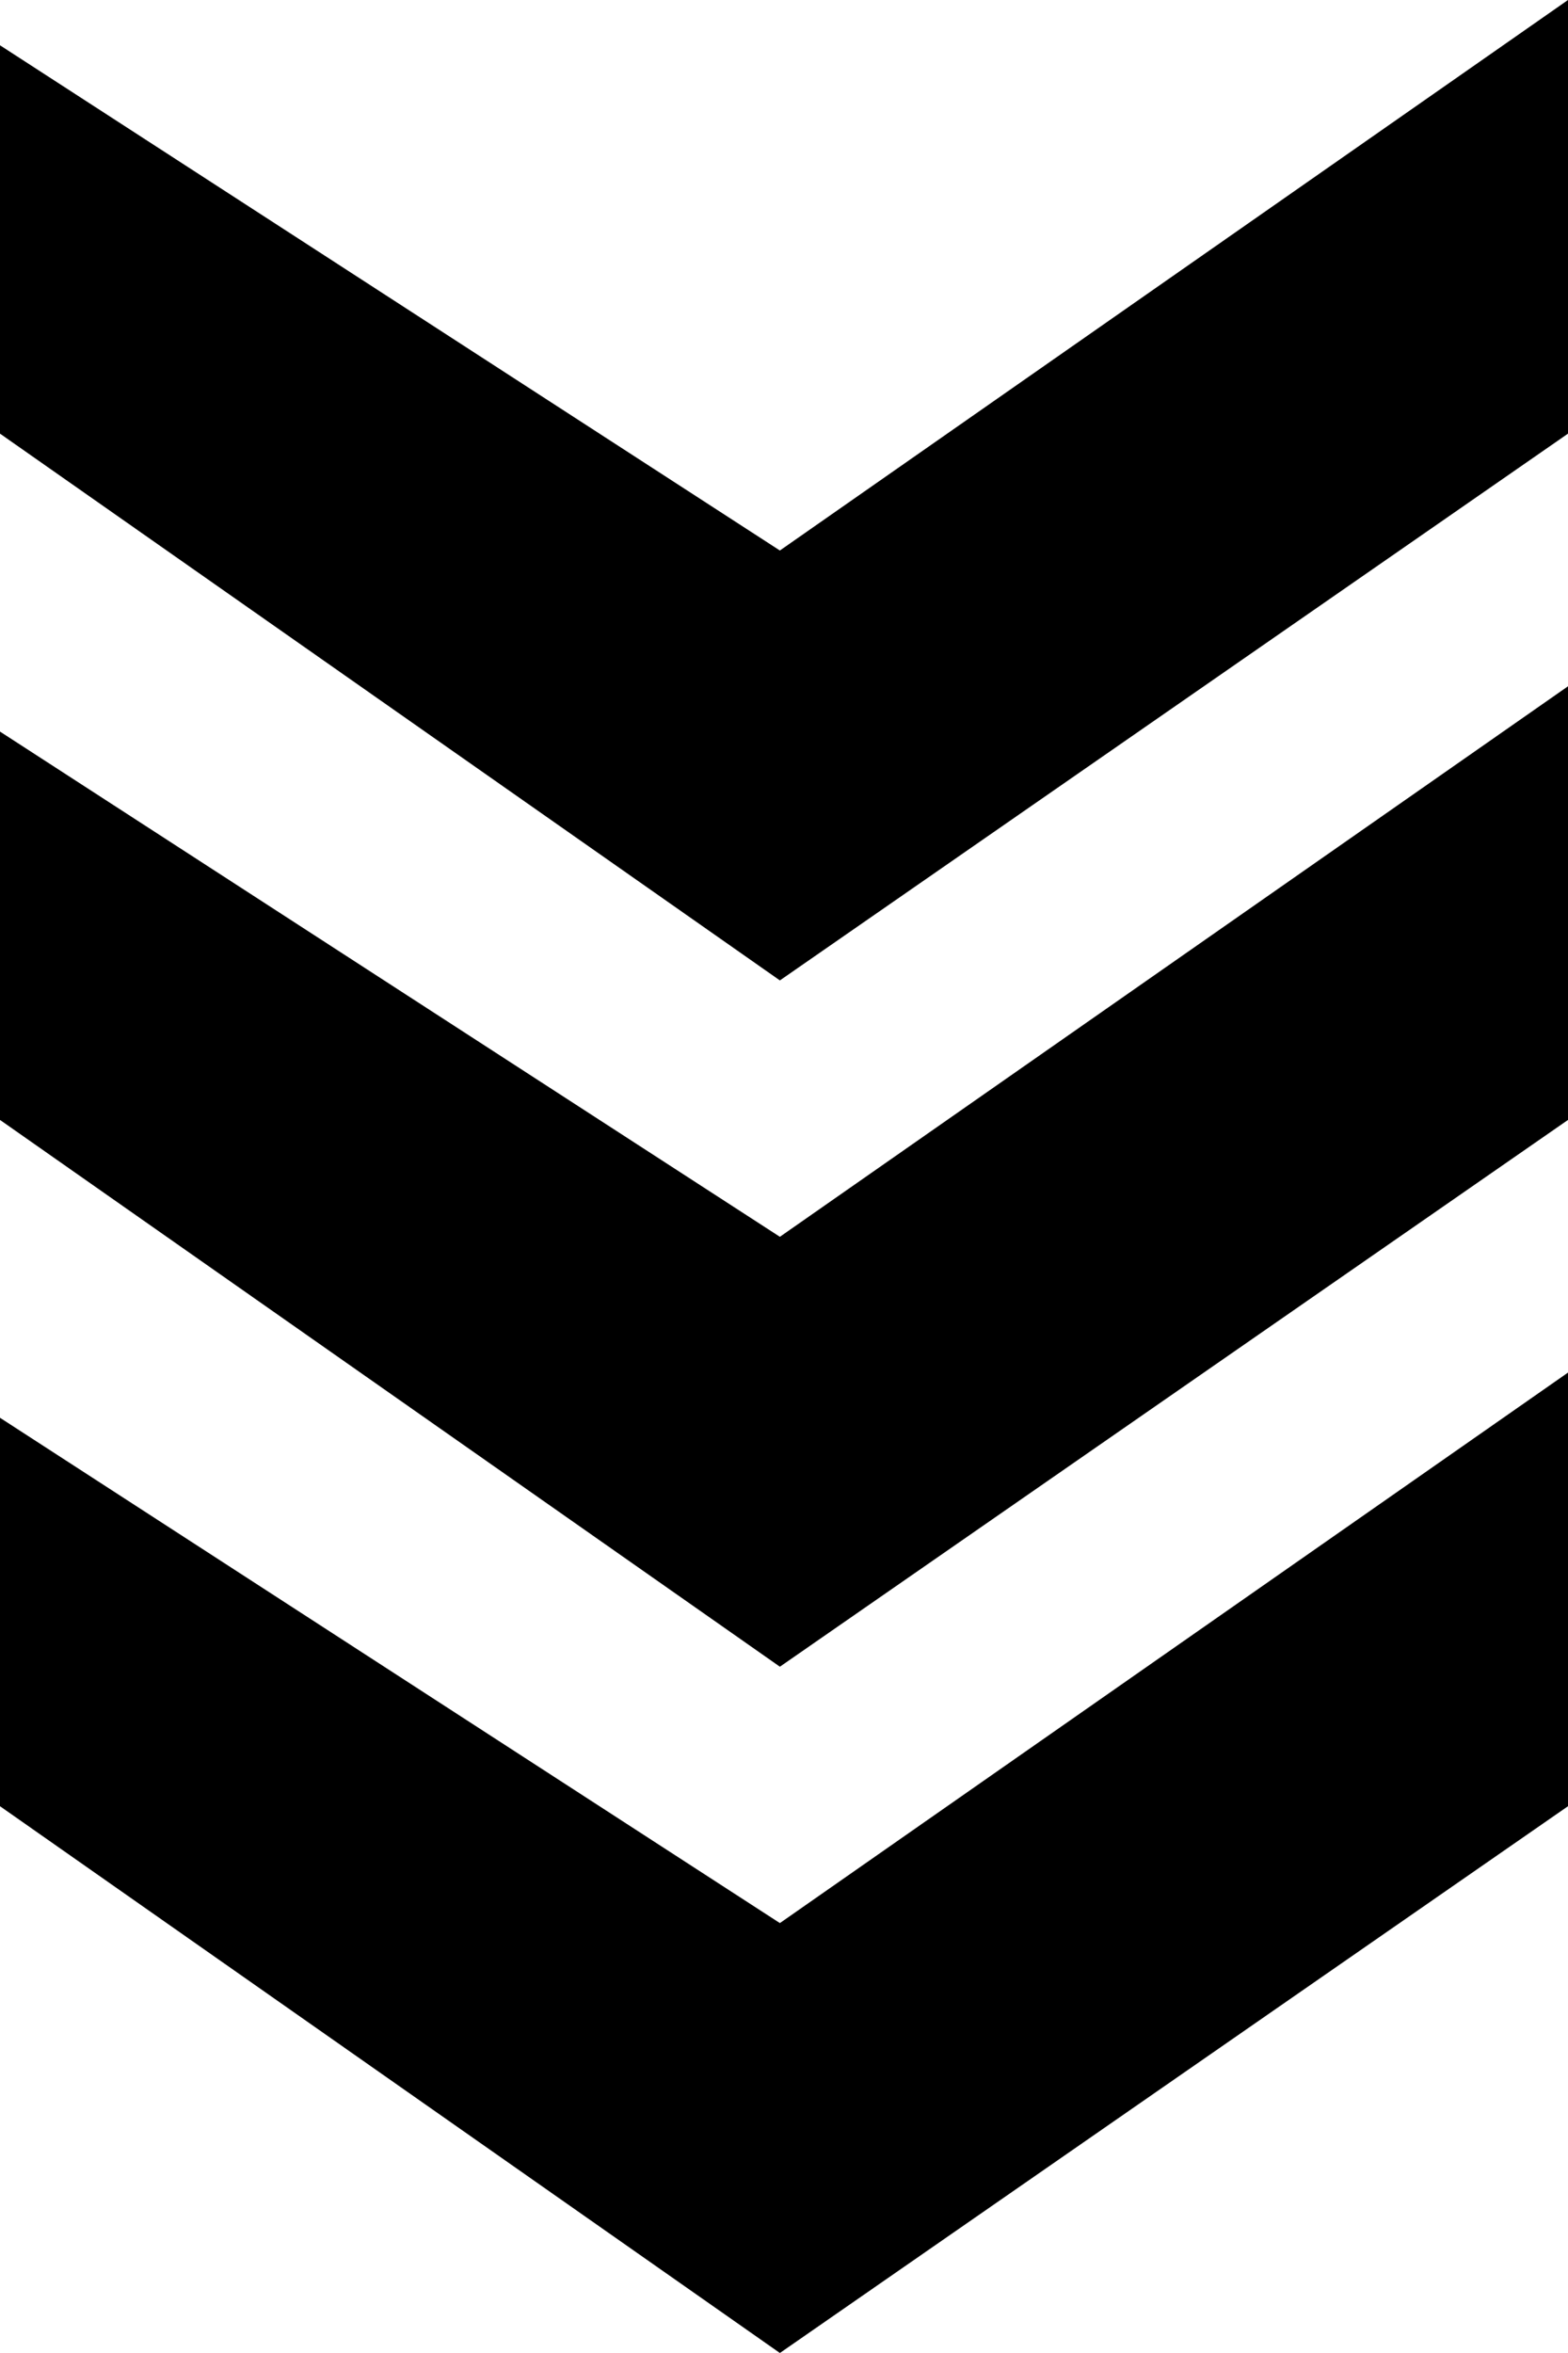 <svg width="16" height="24" viewBox="0 0 16 24" fill="none" xmlns="http://www.w3.org/2000/svg">
<path d="M0 4.423V0.462L7.958 5.615L16 0V4.423L7.958 10L0 4.423Z" fill="black"/>
<path d="M0 11.423V7.462L7.958 12.615L16 7V11.423L7.958 17L0 11.423Z" fill="black"/>
<path d="M0 18.423V14.461L7.958 19.615L16 14V18.423L7.958 24L0 18.423Z" fill="black"/>
</svg>
